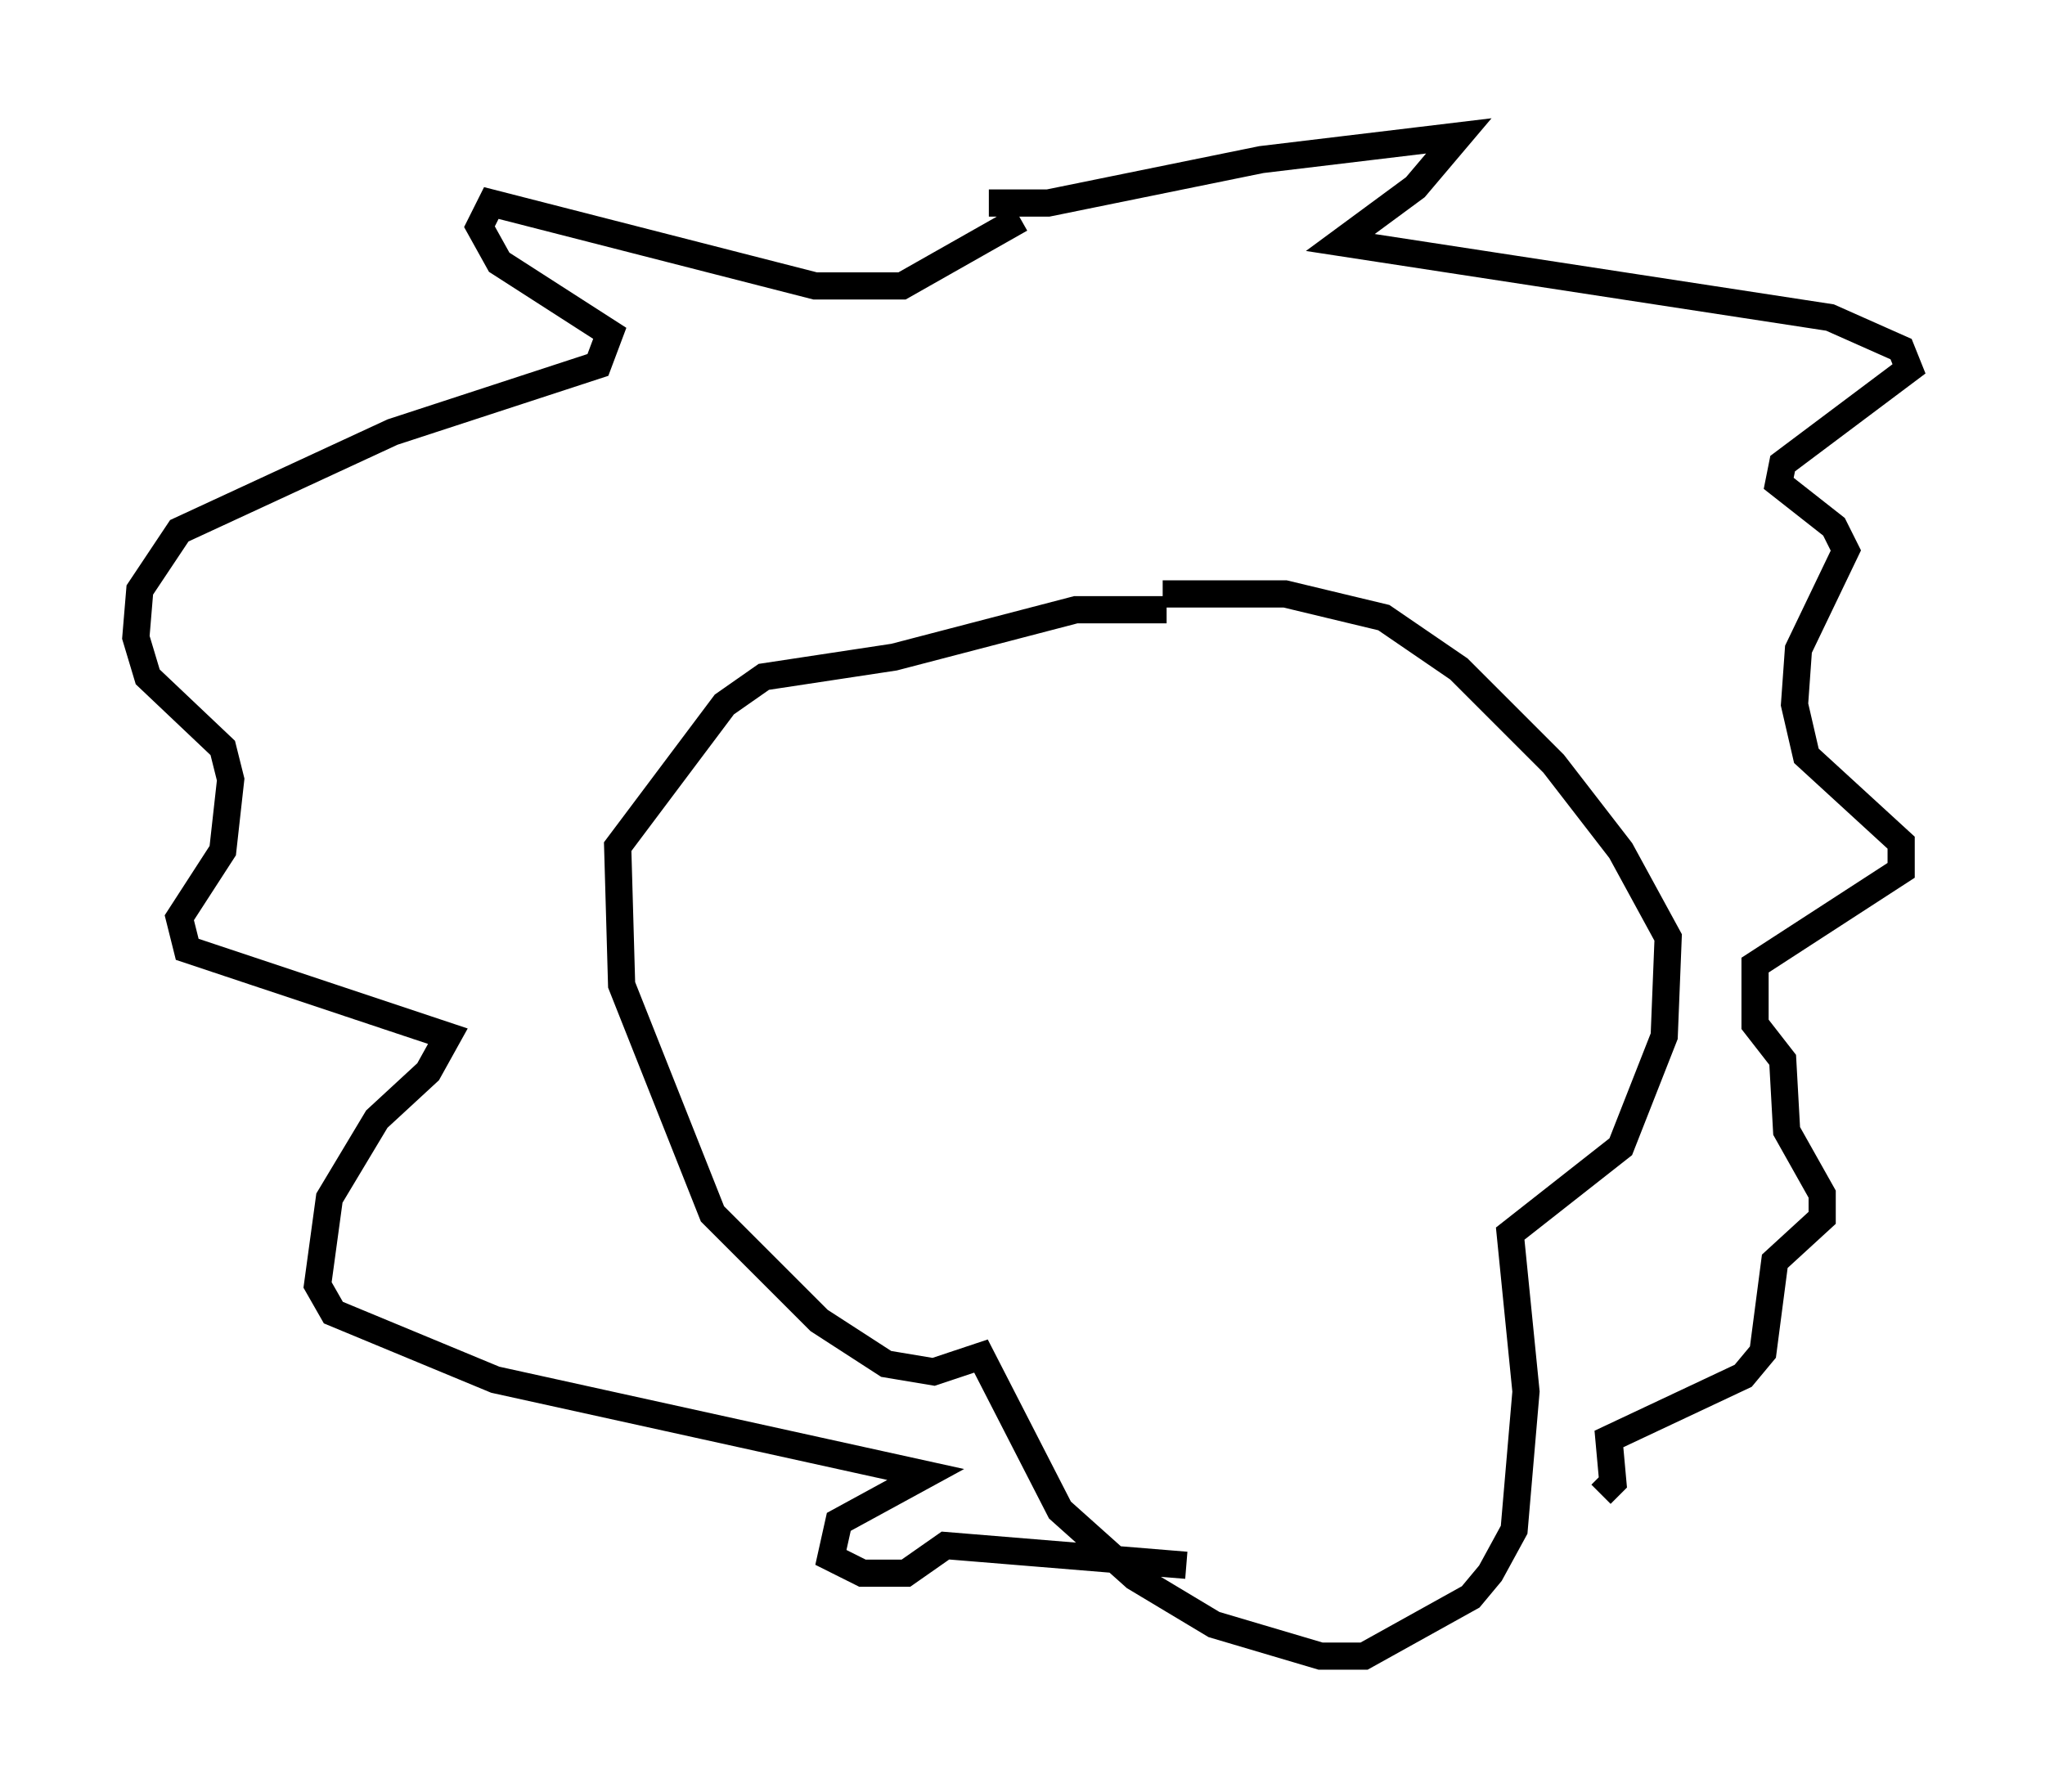 <?xml version="1.0" encoding="utf-8" ?>
<svg baseProfile="full" height="65.922" version="1.1" width="75.218" xmlns="http://www.w3.org/2000/svg" xmlns:ev="http://www.w3.org/2001/xml-events" xmlns:xlink="http://www.w3.org/1999/xlink"><defs /><rect fill="white" height="65.922" width="75.218" x="0" y="0" /><path d="M45.089, 23.156 m-2.179, -0.726 l-3.341, 0.0 -6.682, 1.743 l-4.793, 0.726 -1.453, 1.017 l-3.922, 5.229 0.145, 5.084 l3.341, 8.425 3.922, 3.922 l2.469, 1.598 1.743, 0.291 l1.743, -0.581 2.905, 5.665 l2.76, 2.469 2.905, 1.743 l3.922, 1.162 1.598, 0.0 l3.922, -2.179 0.726, -0.872 l0.872, -1.598 0.436, -5.084 l-0.581, -5.81 4.067, -3.196 l1.598, -4.067 0.145, -3.631 l-1.743, -3.196 -2.469, -3.196 l-3.486, -3.486 -2.76, -1.888 l-3.631, -0.872 -4.503, 0.0 m-5.229, -13.799 l-4.358, 2.469 -3.196, 0.0 l-11.911, -3.05 -0.436, 0.872 l0.726, 1.307 4.067, 2.615 l-0.436, 1.162 -7.553, 2.469 l-7.844, 3.631 -1.453, 2.179 l-0.145, 1.743 0.436, 1.453 l2.76, 2.615 0.291, 1.162 l-0.291, 2.615 -1.598, 2.469 l0.291, 1.162 9.587, 3.196 l-0.726, 1.307 -1.888, 1.743 l-1.743, 2.905 -0.436, 3.196 l0.581, 1.017 5.955, 2.469 l15.832, 3.486 -3.196, 1.743 l-0.291, 1.307 1.162, 0.581 l1.598, 0.0 1.453, -1.017 l8.86, 0.726 m-7.263, -50.112 l2.179, 0.0 7.844, -1.598 l7.263, -0.872 -1.598, 1.888 l-2.76, 2.034 18.011, 2.76 l2.615, 1.162 0.291, 0.726 l-4.648, 3.486 -0.145, 0.726 l2.034, 1.598 0.436, 0.872 l-1.743, 3.631 -0.145, 2.034 l0.436, 1.888 3.486, 3.196 l0.0, 1.017 -5.374, 3.486 l0.0, 2.179 1.017, 1.307 l0.145, 2.615 1.307, 2.324 l0.0, 0.872 -1.743, 1.598 l-0.436, 3.341 -0.726, 0.872 l-4.939, 2.324 0.145, 1.598 l-0.436, 0.436 m-14.961, -16.123 " fill="none" stroke="black" stroke-width="1" /></svg>